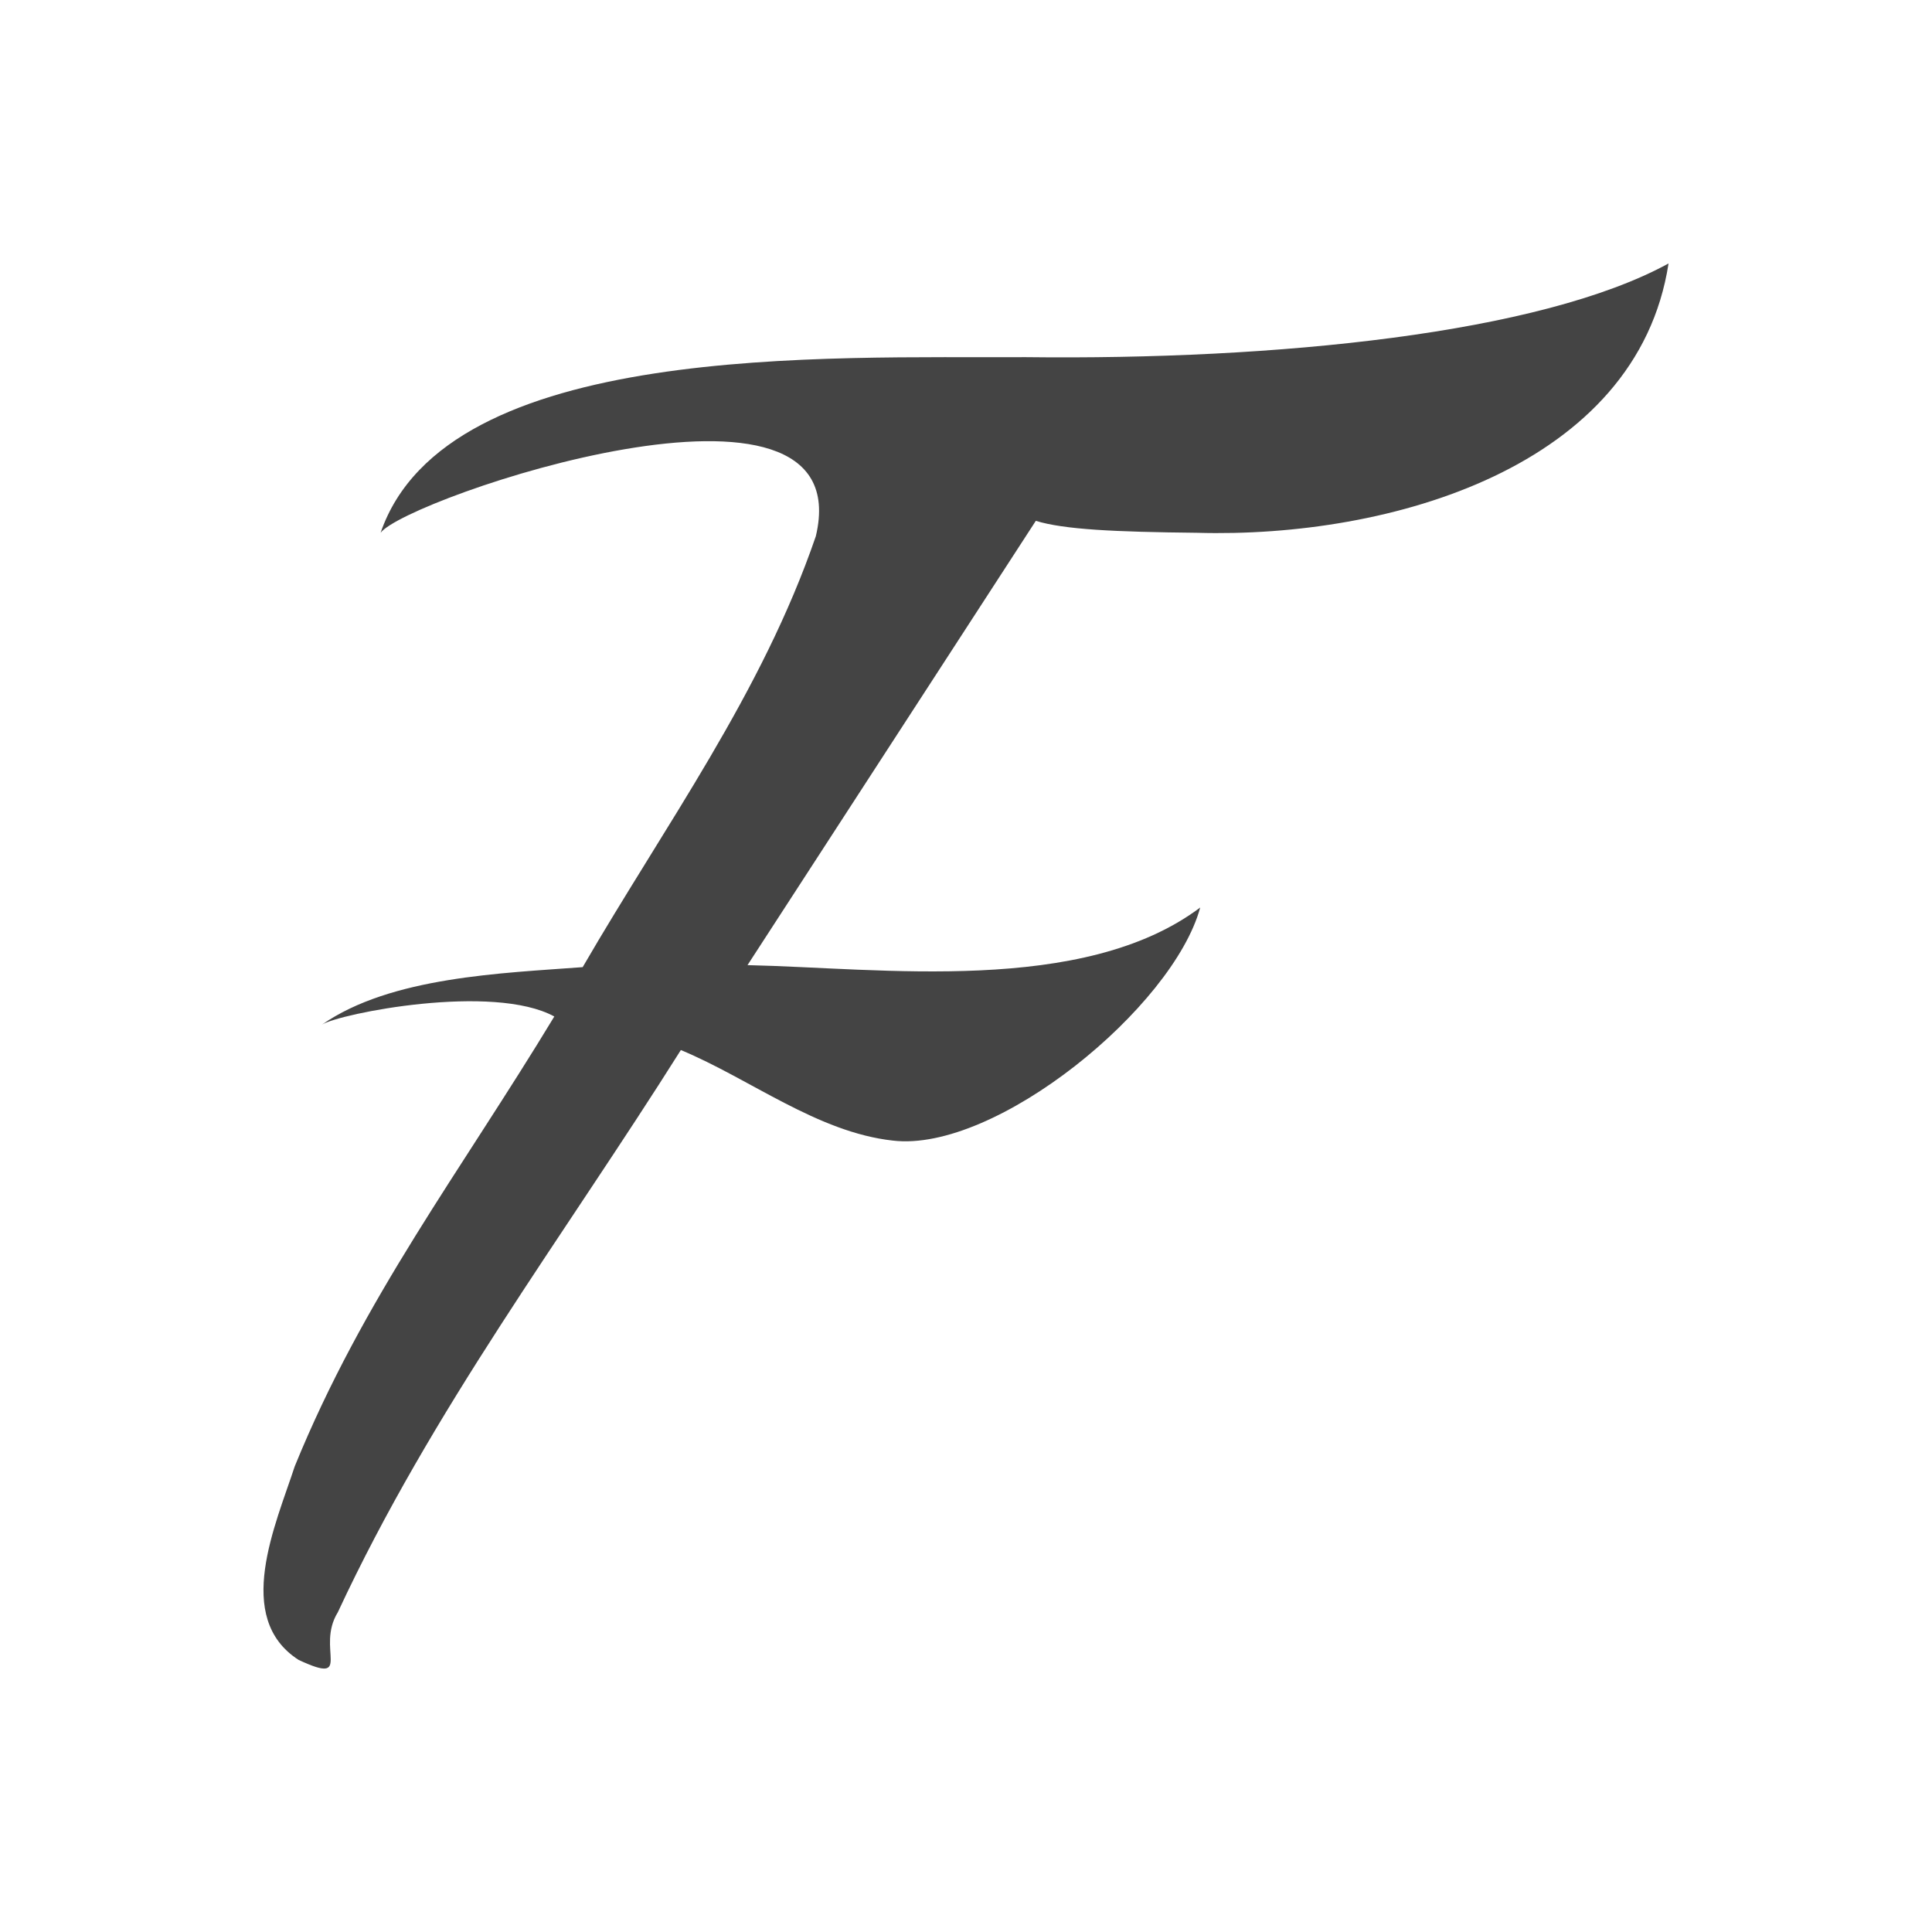 <svg xmlns="http://www.w3.org/2000/svg" width="22" height="22" version="1.1">
 <defs>
  <style id="current-color-scheme" type="text/css">
   .ColorScheme-Text { color:#444444; } .ColorScheme-Highlight { color:#4285f4; } .ColorScheme-NeutralText { color:#ff9800; } .ColorScheme-PositiveText { color:#4caf50; } .ColorScheme-NegativeText { color:#f44336; }
  </style>
 </defs>
 <path style="fill:currentColor" class="ColorScheme-Text" d="m 19,3 c -1.462,0.8 -4.472,1.101 -7.319,1.067 -2.235,0.013 -6.598,-0.184 -7.347,2 0.283,-0.39 5.479,-2.161 4.956,0.039 -0.615,1.792 -1.714,3.285 -2.655,4.907 -0.915,0.069 -2.182,0.108 -2.968,0.654 0.205,-0.127 1.947,-0.473 2.645,-0.092 -1.069,1.768 -2.172,3.199 -2.956,5.123 -0.216,0.662 -0.702,1.725 0.045,2.204 0.634,0.295 0.19,-0.13 0.446,-0.543 1.075,-2.311 2.555,-4.257 3.906,-6.402 0.789,0.328 1.554,0.936 2.414,1.031 1.171,0.139 3.19,-1.516 3.5,-2.654 -1.334,1.001 -3.635,0.689 -5.155,0.656 L 11.795,5.931 c 0.323,0.099 0.894,0.126 1.837,0.136 2.199,0.063 5.01,-0.748 5.368,-3.067 z"/>
</svg>
